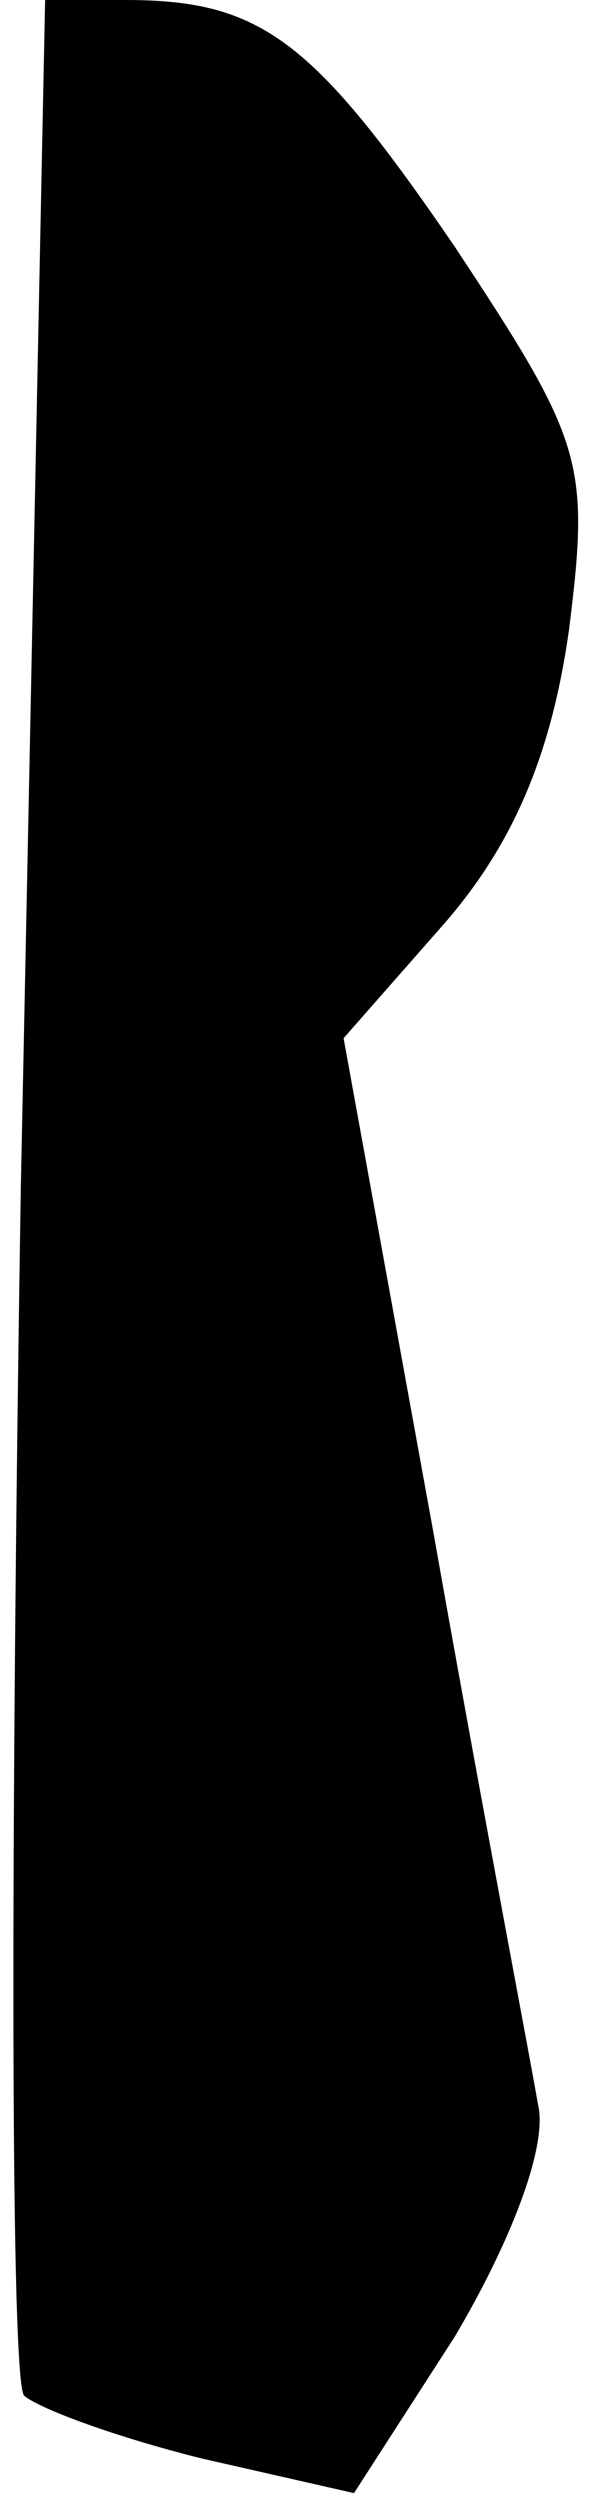 <?xml version="1.0" standalone="no"?>
<!DOCTYPE svg PUBLIC "-//W3C//DTD SVG 20010904//EN"
 "http://www.w3.org/TR/2001/REC-SVG-20010904/DTD/svg10.dtd">
<svg version="1.0" xmlns="http://www.w3.org/2000/svg"
 width="17pt" height="72pt" viewBox="0 0 17 72"
 preserveAspectRatio="xMidYMid meet">
<g transform="translate(0,72) scale(0.1,-0.1)"
fill="#000000" stroke="none">
<path fill="#000000" stroke="none" d="M6 378 c-3 -188 -3 -345 1 -348 5 -4
27 -12 51 -18 l44 -10 29 45 c16 27 27 55 24 67 -2 12 -16 85 -30 164 l-26
143 29 33 c20 23 31 49 36 85 6 48 4 54 -33 110 -41 60 -56 71 -95 71 l-23 0
-7 -342z"/>
</g>
</svg>
